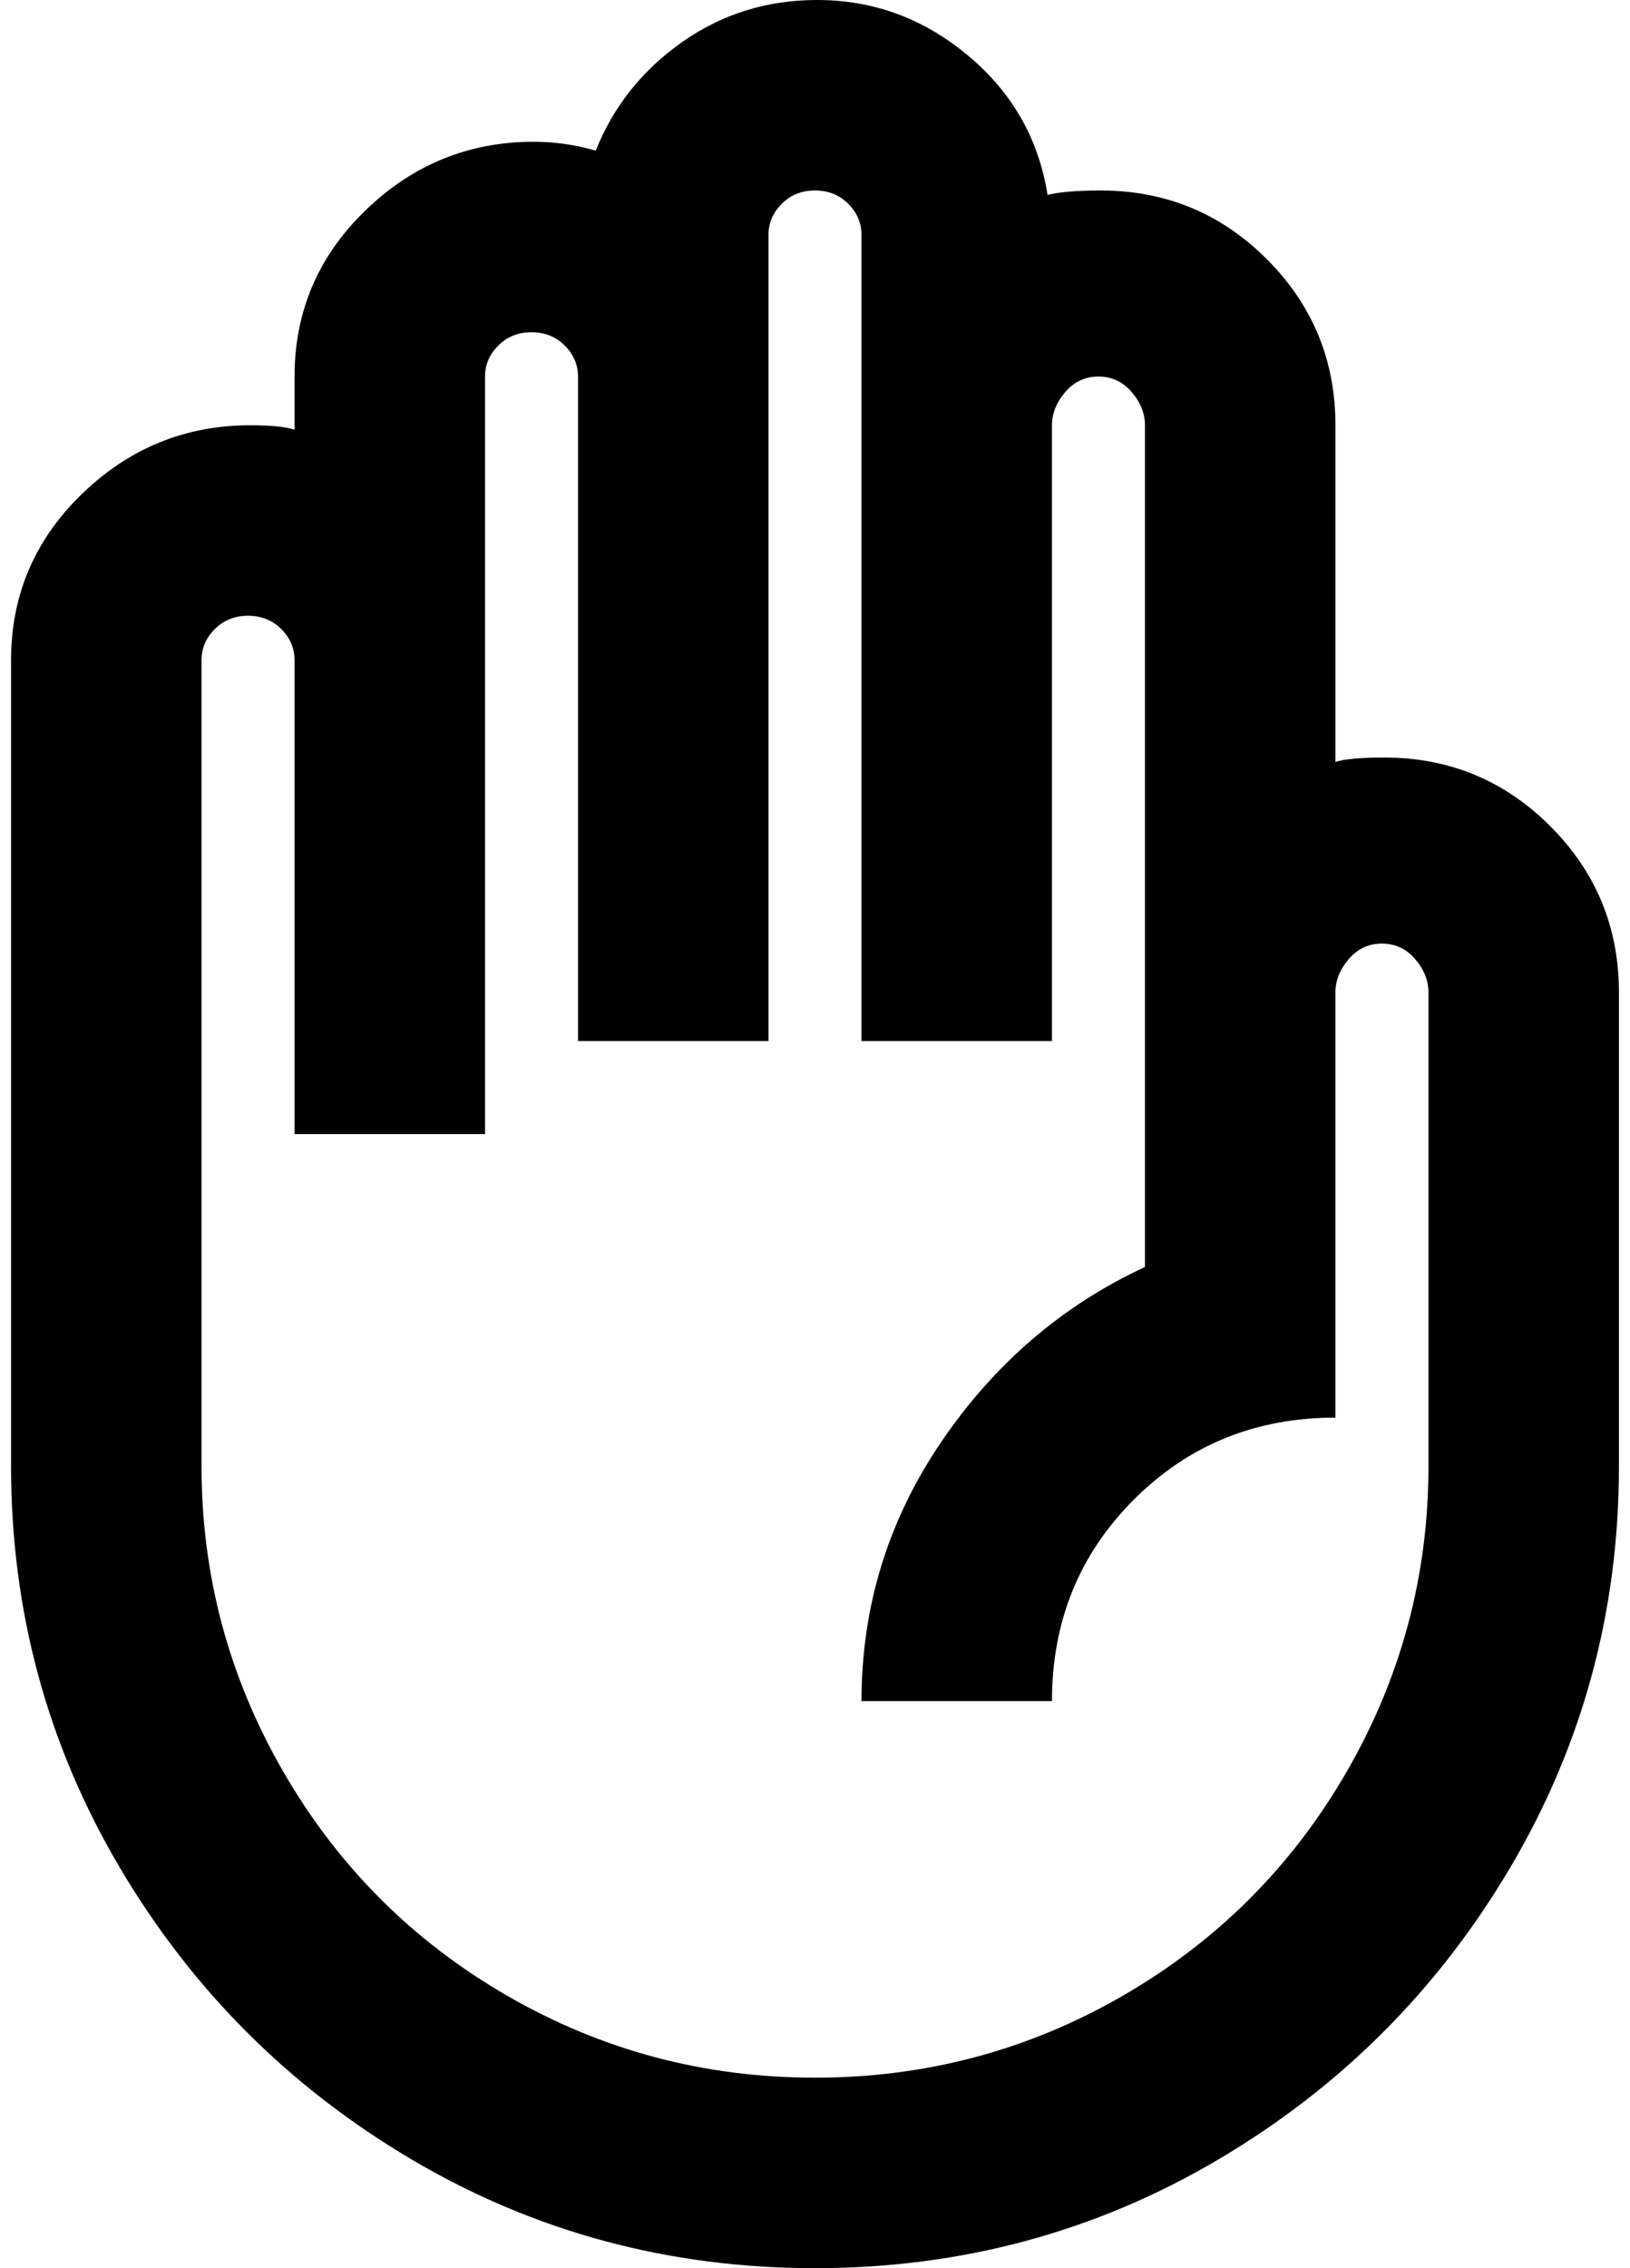 <?xml version="1.0" standalone="no"?>
<!DOCTYPE svg PUBLIC "-//W3C//DTD SVG 1.1//EN" "http://www.w3.org/Graphics/SVG/1.1/DTD/svg11.dtd" >
<svg xmlns="http://www.w3.org/2000/svg" xmlns:xlink="http://www.w3.org/1999/xlink" version="1.1" viewBox="-10 0 1472 2048">
   <path fill="currentColor"
d="M1240 684q-32 0 -44 4v-304q0 -88 -62 -150t-150 -62q-32 0 -48 4q-12 -76 -72 -126t-136 -50q-68 0 -122 38t-78 98q-28 -8 -56 -8q-88 0 -152 62t-64 150v48q-12 -4 -40 -4q-88 0 -152 62t-64 150v728q0 196 98 362t264 264t364 98t364 -98t264 -264t98 -362v-428
q0 -88 -62 -150t-150 -62zM1280 1324q0 148 -74 276t-202 202t-278 74t-278 -74t-202 -202t-74 -276v-728q0 -16 12 -28t30 -12t30 12t12 28v428h172v-684q0 -16 12 -28t30 -12t30 12t12 28v600h172v-728q0 -16 12 -28t30 -12t30 12t12 28v728h172v-556q0 -16 12 -30t30 -14
t30 14t12 30v760q-112 52 -184 158t-72 234h172q0 -108 74 -182t182 -74v-384q0 -16 12 -30t30 -14t30 14t12 30v428z" />
</svg>
